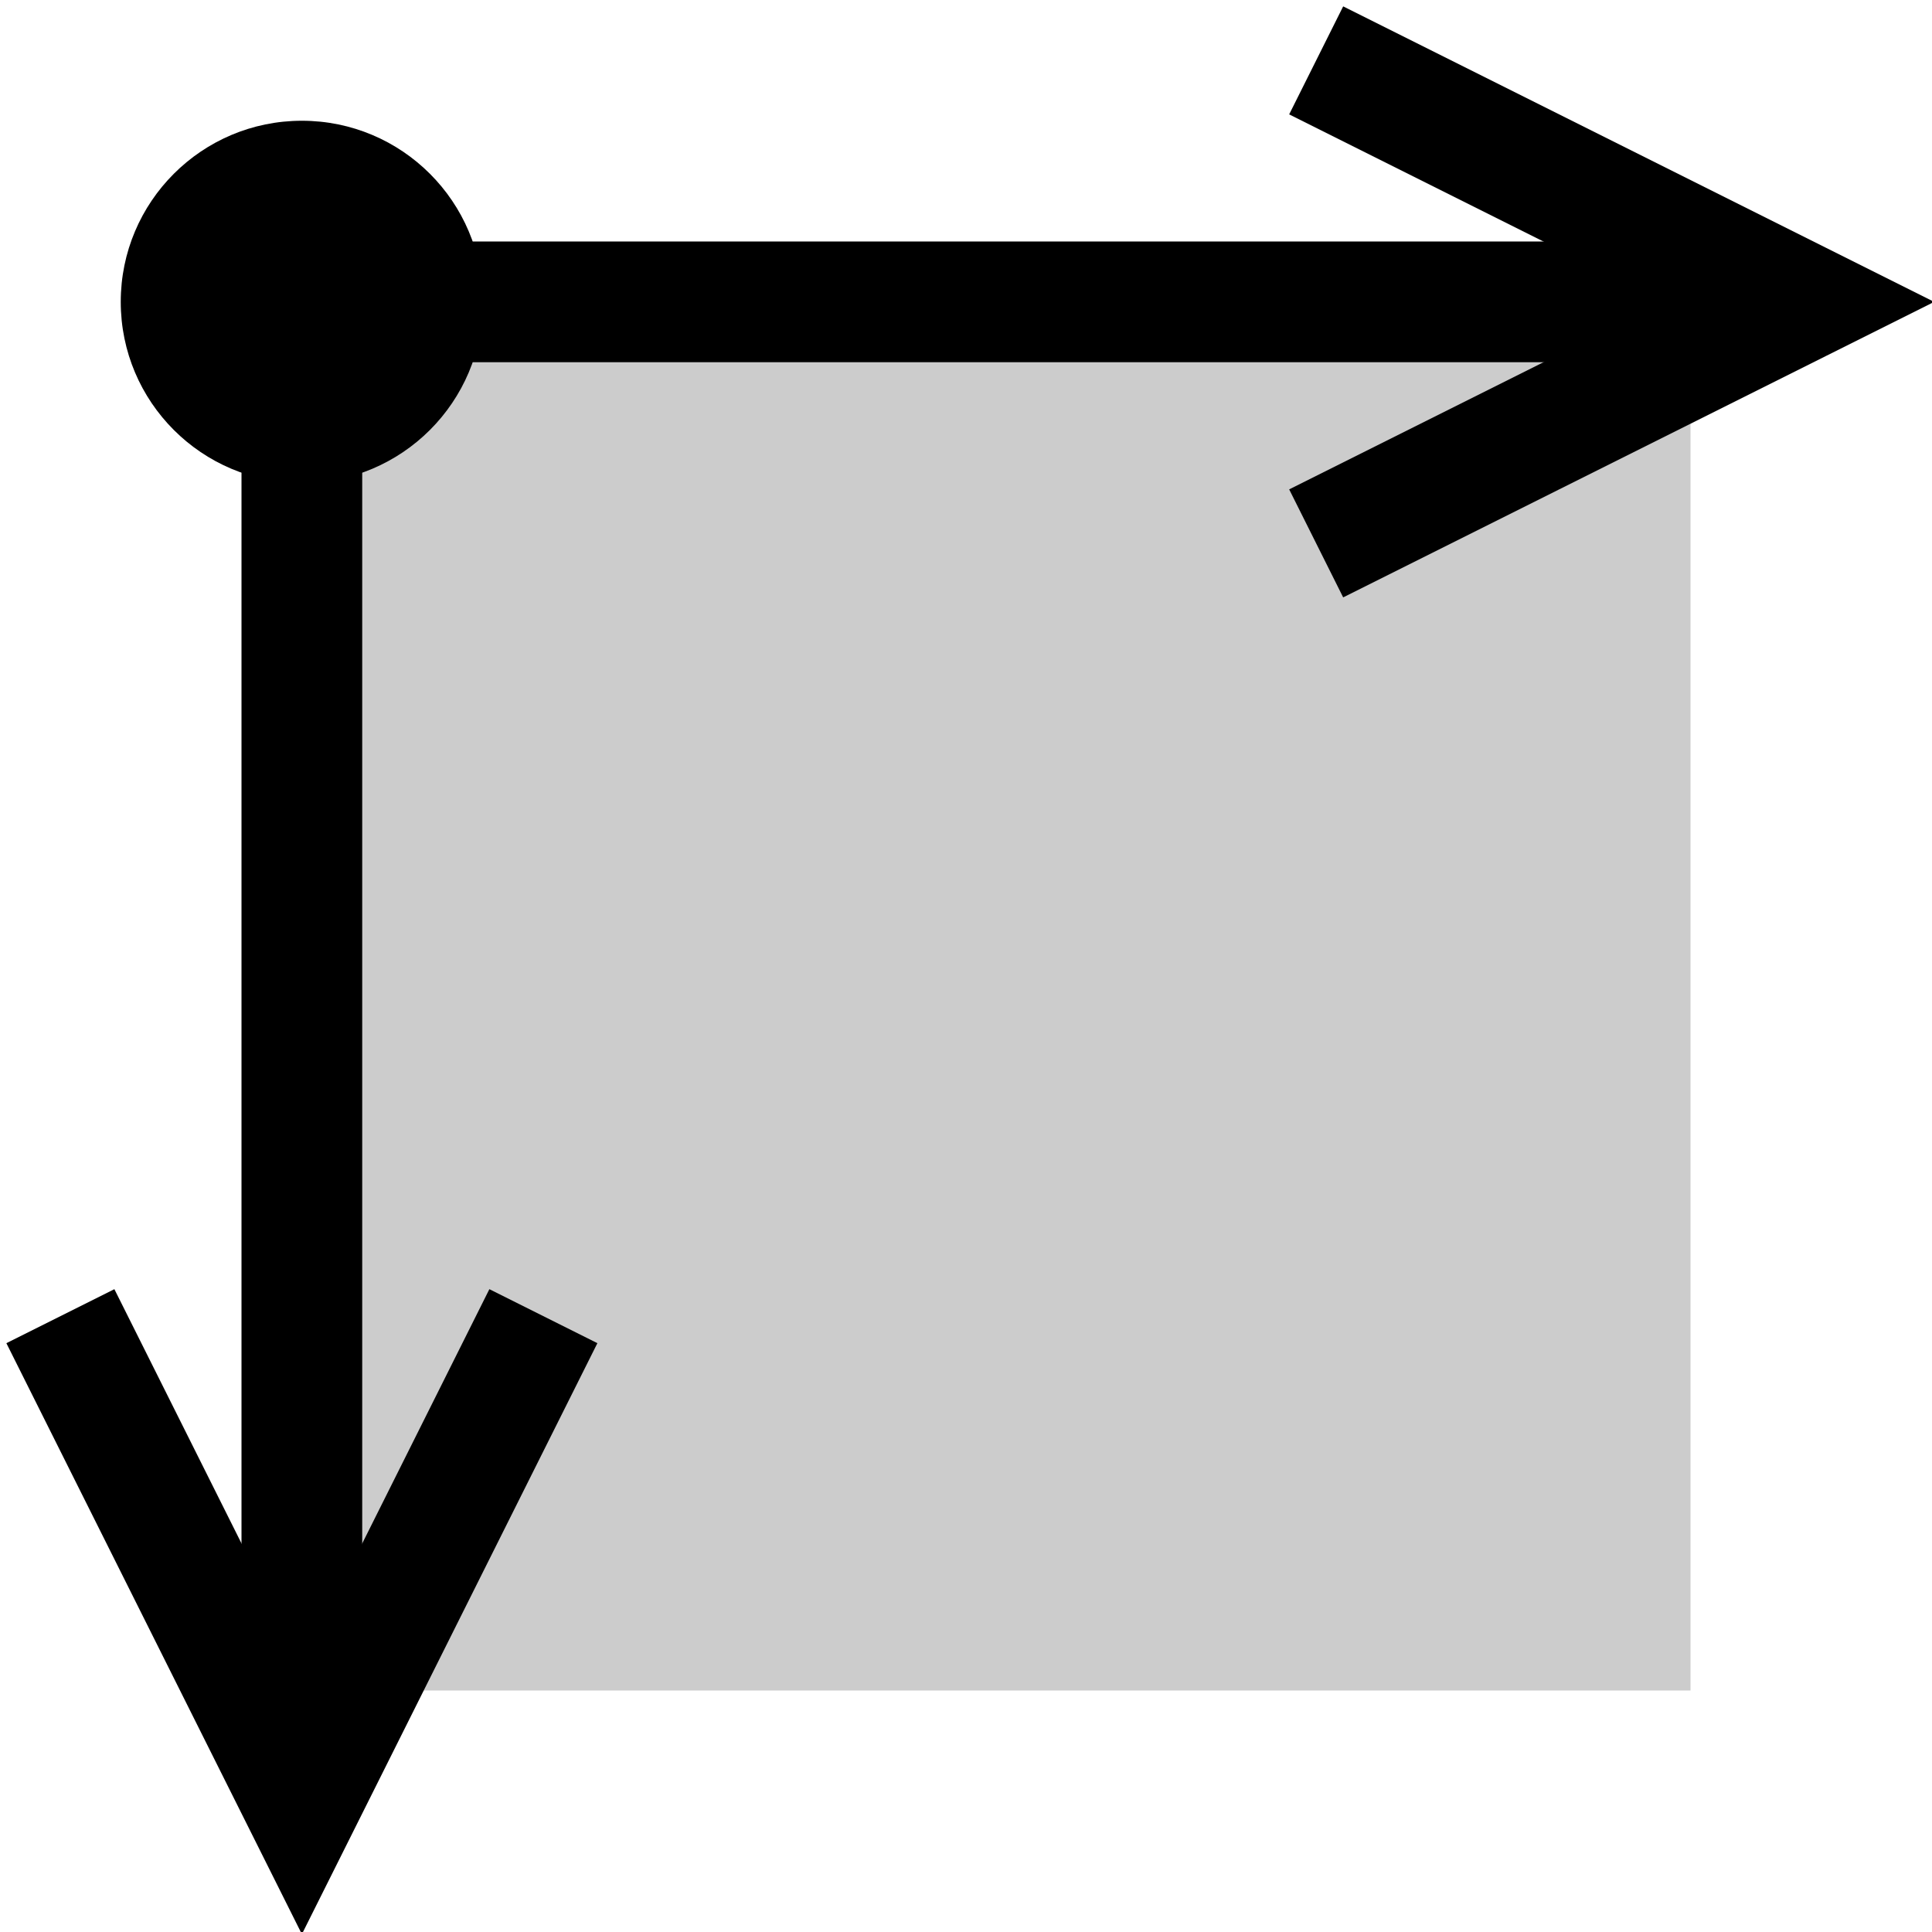 <?xml version="1.0" encoding="UTF-8" standalone="no"?>
<!-- Created with Inkscape (http://www.inkscape.org/) -->

<svg width="16" height="16" viewBox="0 0 16 16" version="1.1" id="svg1" inkscape:version="1.5-dev (fac61fb909, 2025-01-15, custom)" sodipodi:docname="y-axis-down.svg" xmlns:inkscape="http://www.inkscape.org/namespaces/inkscape" xmlns:sodipodi="http://sodipodi.sourceforge.net/DTD/sodipodi-0.dtd" xmlns="http://www.w3.org/2000/svg" xmlns:svg="http://www.w3.org/2000/svg">
  <sodipodi:namedview id="namedview1" pagecolor="#ffffff" bordercolor="#000000" borderopacity="0.25" inkscape:showpageshadow="2" inkscape:pageopacity="0.0" inkscape:pagecheckerboard="0" inkscape:deskcolor="#d1d1d1" inkscape:document-units="px" inkscape:zoom="32" showgrid="false" inkscape:cx="6.375" inkscape:cy="6.828125" inkscape:current-layer="layer1">
    <inkscape:grid type="xygrid" id="grid1" units="px" originx="0" originy="0" spacingx="1" spacingy="1" empcolor="#0099e5" empopacity="0.302" color="#0099e5" opacity="0.149" empspacing="5" enabled="true" visible="false" />
  </sodipodi:namedview>
  <defs id="defs1" />
  <g inkscape:label="Layer 1" inkscape:groupmode="layer" id="layer1">
    <g id="g5">
      <g id="g2">
        <path style="font-variation-settings:'wght' 300;fill:none;fill-rule:evenodd;stroke:#000000;stroke-width:1" d="M 2,2.5 H 14" id="path1" />
        <path style="font-variation-settings:'wght' 300;fill:none;fill-rule:evenodd;stroke:#000000;stroke-linecap:butt" d="m 10.9,0.5 4,2 -4,2" id="path2" />
      </g>
      <g id="g4" transform="rotate(90,2.5,2.5)">
        <rect style="font-variation-settings:'wght' 300;opacity:0.2;fill:#000000;fill-rule:evenodd;stroke:none;stroke-width:1;stroke-linecap:butt" id="rect4" width="11" height="11" x="-2" y="3" transform="rotate(-90)" />
        <path style="font-variation-settings:'wght' 300;fill:none;fill-rule:evenodd;stroke:#000000;stroke-width:1" d="M 2,2.5 H 14" id="path3" />
        <path style="font-variation-settings:'wght' 300;fill:none;fill-rule:evenodd;stroke:#000000;stroke-linecap:butt" d="m 10.9,0.5 4,2 -4,2" id="path4" />
        <circle style="font-variation-settings:'wght' 300;opacity:1;fill:#000000;fill-rule:evenodd;stroke:none;stroke-linecap:butt" id="path5" cx="-2.5" cy="2.5" r="1.5" transform="rotate(-90)" />
      </g>
    </g>
  </g>
</svg>
